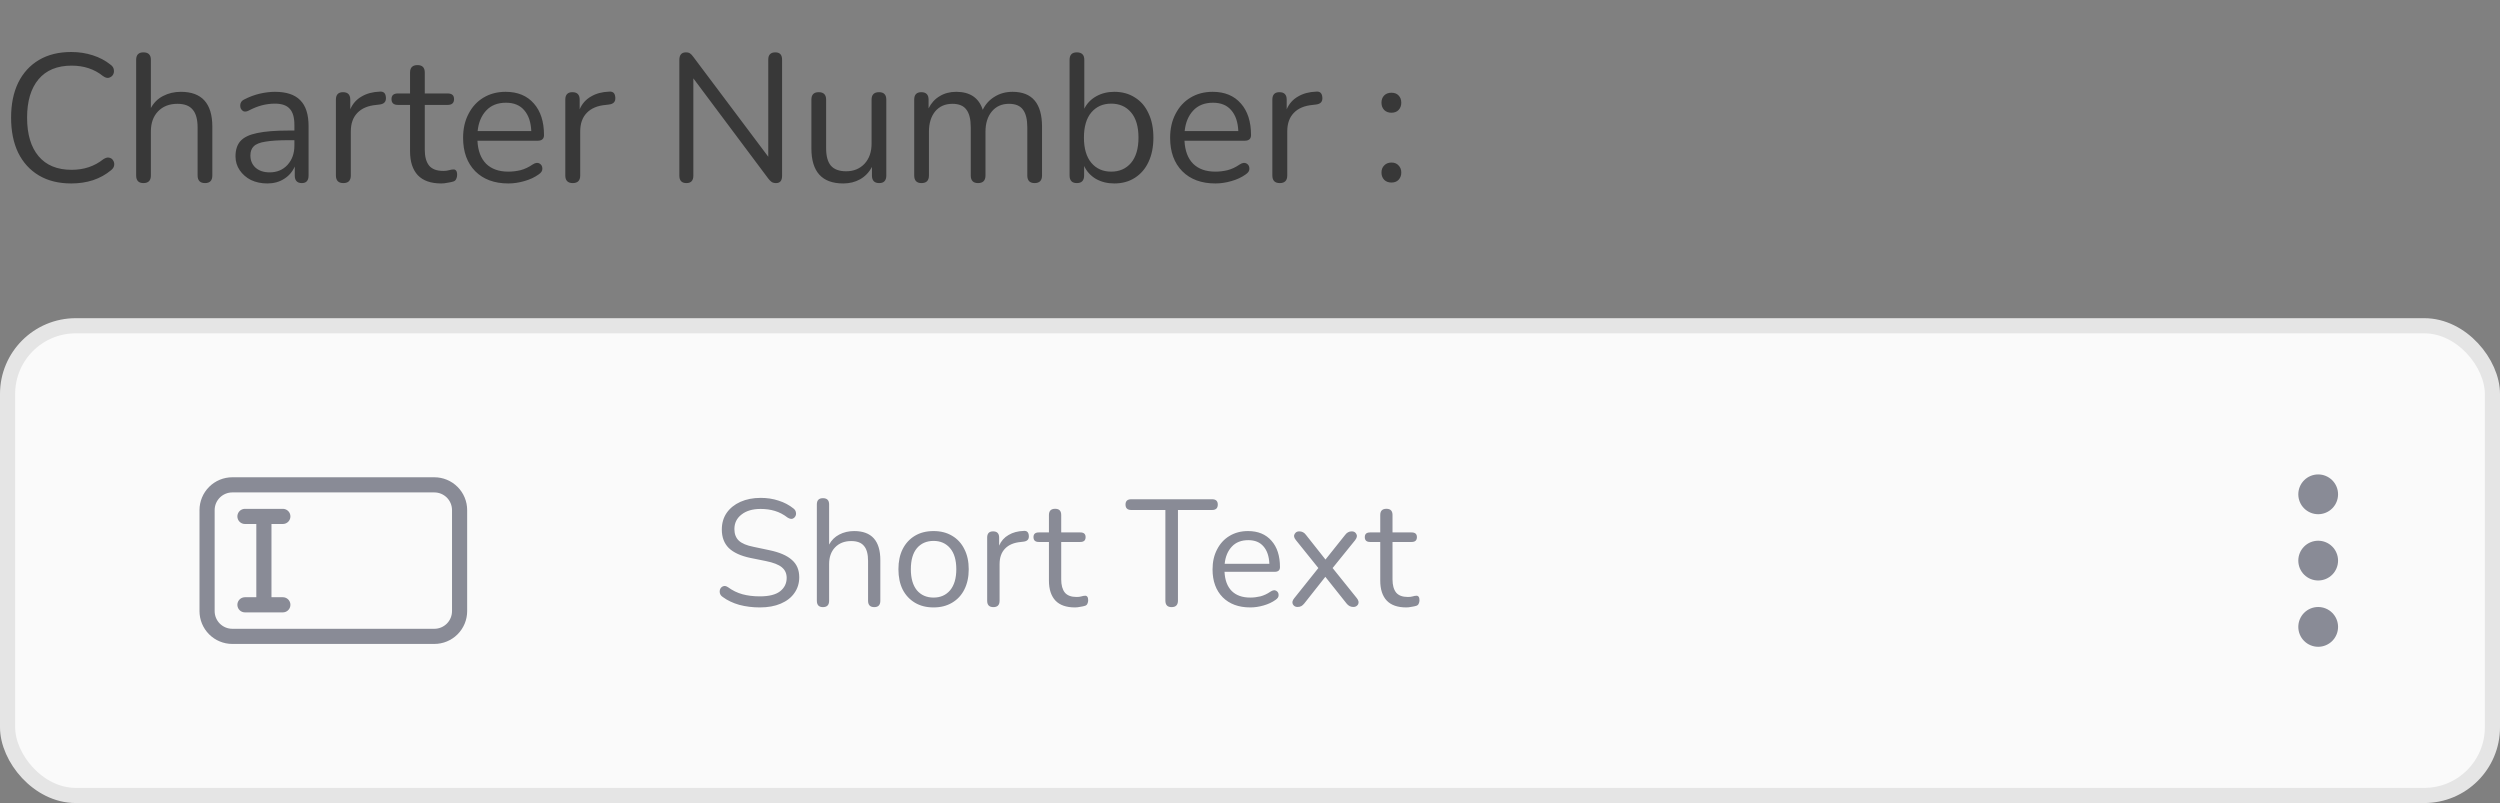 <svg width="165" height="53" viewBox="0 0 165 53" fill="none" xmlns="http://www.w3.org/2000/svg">
<rect x="0" y="0" width="165" height="53" fill="#808080" stroke="none"/>
<path d="M4.704 12.108C3.872 12.108 3.16 11.932 2.568 11.58C1.976 11.228 1.52 10.728 1.2 10.08C0.888 9.432 0.732 8.66 0.732 7.764C0.732 6.876 0.888 6.108 1.2 5.46C1.52 4.812 1.976 4.312 2.568 3.96C3.16 3.608 3.872 3.432 4.704 3.432C5.2 3.432 5.672 3.504 6.12 3.648C6.568 3.792 6.956 3.996 7.284 4.26C7.42 4.356 7.496 4.468 7.512 4.596C7.536 4.724 7.516 4.84 7.452 4.944C7.388 5.04 7.296 5.104 7.176 5.136C7.064 5.16 6.936 5.12 6.792 5.016C6.224 4.56 5.536 4.332 4.728 4.332C3.776 4.332 3.048 4.632 2.544 5.232C2.04 5.832 1.788 6.676 1.788 7.764C1.788 8.86 2.04 9.708 2.544 10.308C3.048 10.908 3.776 11.208 4.728 11.208C5.536 11.208 6.232 10.976 6.816 10.512C6.96 10.416 7.088 10.38 7.2 10.404C7.32 10.428 7.408 10.488 7.464 10.584C7.528 10.68 7.552 10.788 7.536 10.908C7.52 11.028 7.452 11.136 7.332 11.232C6.988 11.52 6.592 11.74 6.144 11.892C5.696 12.036 5.216 12.108 4.704 12.108ZM9.466 12.084C9.146 12.084 8.986 11.916 8.986 11.58V3.948C8.986 3.62 9.146 3.456 9.466 3.456C9.794 3.456 9.958 3.62 9.958 3.948V7.128C10.15 6.776 10.418 6.512 10.762 6.336C11.114 6.152 11.506 6.06 11.938 6.06C13.322 6.06 14.014 6.828 14.014 8.364V11.58C14.014 11.916 13.854 12.084 13.534 12.084C13.206 12.084 13.042 11.916 13.042 11.58V8.424C13.042 7.88 12.934 7.484 12.718 7.236C12.51 6.98 12.174 6.852 11.71 6.852C11.174 6.852 10.746 7.02 10.426 7.356C10.114 7.684 9.958 8.124 9.958 8.676V11.58C9.958 11.916 9.794 12.084 9.466 12.084ZM17.642 12.108C17.242 12.108 16.883 12.032 16.562 11.88C16.25 11.72 16.003 11.504 15.819 11.232C15.634 10.96 15.543 10.656 15.543 10.32C15.543 9.896 15.65 9.56 15.867 9.312C16.09 9.064 16.454 8.888 16.959 8.784C17.471 8.672 18.166 8.616 19.047 8.616H19.43V8.244C19.43 7.748 19.326 7.392 19.119 7.176C18.919 6.952 18.595 6.84 18.146 6.84C17.866 6.84 17.582 6.876 17.294 6.948C17.015 7.02 16.723 7.136 16.419 7.296C16.282 7.368 16.166 7.384 16.07 7.344C15.982 7.296 15.918 7.224 15.879 7.128C15.847 7.024 15.847 6.92 15.879 6.816C15.918 6.704 15.998 6.62 16.119 6.564C16.462 6.388 16.806 6.26 17.151 6.18C17.503 6.1 17.834 6.06 18.146 6.06C18.898 6.06 19.454 6.244 19.814 6.612C20.183 6.98 20.366 7.552 20.366 8.328V11.58C20.366 11.916 20.218 12.084 19.922 12.084C19.61 12.084 19.454 11.916 19.454 11.58V10.992C19.302 11.336 19.067 11.608 18.747 11.808C18.434 12.008 18.067 12.108 17.642 12.108ZM17.799 11.376C18.279 11.376 18.671 11.212 18.974 10.884C19.279 10.548 19.43 10.124 19.43 9.612V9.252H19.058C18.41 9.252 17.898 9.284 17.523 9.348C17.154 9.404 16.895 9.508 16.742 9.66C16.599 9.804 16.526 10.004 16.526 10.26C16.526 10.588 16.639 10.856 16.863 11.064C17.095 11.272 17.407 11.376 17.799 11.376ZM22.662 12.084C22.334 12.084 22.17 11.916 22.17 11.58V6.576C22.17 6.248 22.326 6.084 22.638 6.084C22.958 6.084 23.118 6.248 23.118 6.576V7.212C23.278 6.844 23.526 6.564 23.862 6.372C24.198 6.172 24.598 6.064 25.062 6.048C25.318 6.024 25.454 6.152 25.47 6.432C25.494 6.712 25.35 6.868 25.038 6.9L24.846 6.924C24.294 6.972 23.874 7.148 23.586 7.452C23.298 7.748 23.154 8.156 23.154 8.676V11.58C23.154 11.916 22.99 12.084 22.662 12.084ZM29.127 12.108C28.439 12.108 27.923 11.928 27.579 11.568C27.235 11.2 27.063 10.672 27.063 9.984V6.924H26.259C25.979 6.924 25.839 6.796 25.839 6.54C25.839 6.292 25.979 6.168 26.259 6.168H27.063V4.788C27.063 4.46 27.227 4.296 27.555 4.296C27.875 4.296 28.035 4.46 28.035 4.788V6.168H29.547C29.827 6.168 29.967 6.292 29.967 6.54C29.967 6.796 29.827 6.924 29.547 6.924H28.035V9.888C28.035 10.344 28.131 10.692 28.323 10.932C28.515 11.164 28.827 11.28 29.259 11.28C29.411 11.28 29.539 11.264 29.643 11.232C29.747 11.2 29.839 11.184 29.919 11.184C29.991 11.176 30.051 11.2 30.099 11.256C30.147 11.312 30.171 11.408 30.171 11.544C30.171 11.64 30.151 11.728 30.111 11.808C30.079 11.888 30.019 11.944 29.931 11.976C29.835 12.008 29.707 12.036 29.547 12.06C29.395 12.092 29.255 12.108 29.127 12.108ZM33.552 12.108C32.632 12.108 31.904 11.84 31.368 11.304C30.832 10.76 30.564 10.024 30.564 9.096C30.564 8.496 30.684 7.968 30.924 7.512C31.164 7.048 31.492 6.692 31.908 6.444C32.332 6.188 32.82 6.06 33.372 6.06C34.164 6.06 34.784 6.316 35.232 6.828C35.68 7.332 35.904 8.028 35.904 8.916C35.904 9.164 35.764 9.288 35.484 9.288H31.512C31.544 9.952 31.736 10.46 32.088 10.812C32.44 11.156 32.928 11.328 33.552 11.328C33.816 11.328 34.084 11.296 34.356 11.232C34.628 11.16 34.892 11.036 35.148 10.86C35.332 10.74 35.484 10.716 35.604 10.788C35.732 10.86 35.796 10.972 35.796 11.124C35.804 11.268 35.724 11.396 35.556 11.508C35.292 11.7 34.976 11.848 34.608 11.952C34.248 12.056 33.896 12.108 33.552 12.108ZM33.396 6.78C32.844 6.78 32.408 6.952 32.088 7.296C31.768 7.64 31.58 8.092 31.524 8.652H35.064C35.04 8.06 34.884 7.6 34.596 7.272C34.316 6.944 33.916 6.78 33.396 6.78ZM37.802 12.084C37.474 12.084 37.31 11.916 37.31 11.58V6.576C37.31 6.248 37.466 6.084 37.778 6.084C38.098 6.084 38.258 6.248 38.258 6.576V7.212C38.418 6.844 38.666 6.564 39.002 6.372C39.338 6.172 39.738 6.064 40.202 6.048C40.458 6.024 40.594 6.152 40.61 6.432C40.634 6.712 40.49 6.868 40.178 6.9L39.986 6.924C39.434 6.972 39.014 7.148 38.726 7.452C38.438 7.748 38.294 8.156 38.294 8.676V11.58C38.294 11.916 38.13 12.084 37.802 12.084ZM45.305 12.084C44.993 12.084 44.837 11.92 44.837 11.592V3.96C44.837 3.624 44.981 3.456 45.269 3.456C45.389 3.456 45.481 3.48 45.545 3.528C45.609 3.568 45.681 3.644 45.761 3.756L50.705 10.344V3.936C50.705 3.616 50.861 3.456 51.173 3.456C51.469 3.456 51.617 3.616 51.617 3.936V11.604C51.617 11.924 51.485 12.084 51.221 12.084C51.101 12.084 51.005 12.06 50.933 12.012C50.861 11.964 50.785 11.888 50.705 11.784L45.761 5.172V11.592C45.761 11.92 45.609 12.084 45.305 12.084ZM55.652 12.108C54.252 12.108 53.552 11.336 53.552 9.792V6.576C53.552 6.248 53.712 6.084 54.032 6.084C54.36 6.084 54.524 6.248 54.524 6.576V9.78C54.524 10.3 54.628 10.684 54.836 10.932C55.052 11.18 55.388 11.304 55.844 11.304C56.34 11.304 56.744 11.14 57.056 10.812C57.368 10.476 57.524 10.032 57.524 9.48V6.576C57.524 6.248 57.688 6.084 58.016 6.084C58.336 6.084 58.496 6.248 58.496 6.576V11.58C58.496 11.916 58.34 12.084 58.028 12.084C57.708 12.084 57.548 11.916 57.548 11.58V11.016C57.364 11.368 57.104 11.64 56.768 11.832C56.44 12.016 56.068 12.108 55.652 12.108ZM60.818 12.084C60.498 12.084 60.338 11.916 60.338 11.58V6.576C60.338 6.248 60.494 6.084 60.806 6.084C61.126 6.084 61.286 6.248 61.286 6.576V7.152C61.462 6.8 61.706 6.532 62.018 6.348C62.33 6.156 62.694 6.06 63.11 6.06C64.022 6.06 64.606 6.456 64.862 7.248C65.038 6.88 65.298 6.592 65.642 6.384C65.986 6.168 66.382 6.06 66.83 6.06C68.126 6.06 68.774 6.828 68.774 8.364V11.58C68.774 11.916 68.61 12.084 68.282 12.084C67.962 12.084 67.802 11.916 67.802 11.58V8.412C67.802 7.876 67.706 7.484 67.514 7.236C67.33 6.98 67.022 6.852 66.59 6.852C66.118 6.852 65.742 7.02 65.462 7.356C65.182 7.692 65.042 8.14 65.042 8.7V11.58C65.042 11.916 64.878 12.084 64.55 12.084C64.23 12.084 64.07 11.916 64.07 11.58V8.412C64.07 7.876 63.974 7.484 63.782 7.236C63.598 6.98 63.29 6.852 62.858 6.852C62.378 6.852 61.998 7.02 61.718 7.356C61.446 7.692 61.31 8.14 61.31 8.7V11.58C61.31 11.916 61.146 12.084 60.818 12.084ZM73.544 12.108C73.088 12.108 72.684 12.008 72.332 11.808C71.98 11.6 71.72 11.316 71.552 10.956V11.58C71.552 11.916 71.392 12.084 71.072 12.084C70.752 12.084 70.592 11.916 70.592 11.58V3.948C70.592 3.62 70.752 3.456 71.072 3.456C71.4 3.456 71.564 3.62 71.564 3.948V7.176C71.732 6.832 71.992 6.56 72.344 6.36C72.696 6.16 73.096 6.06 73.544 6.06C74.064 6.06 74.516 6.184 74.9 6.432C75.292 6.672 75.592 7.02 75.8 7.476C76.016 7.924 76.124 8.46 76.124 9.084C76.124 9.7 76.016 10.236 75.8 10.692C75.592 11.14 75.292 11.488 74.9 11.736C74.516 11.984 74.064 12.108 73.544 12.108ZM73.34 11.328C73.884 11.328 74.32 11.136 74.648 10.752C74.976 10.36 75.14 9.804 75.14 9.084C75.14 8.356 74.976 7.8 74.648 7.416C74.32 7.032 73.884 6.84 73.34 6.84C72.796 6.84 72.36 7.032 72.032 7.416C71.704 7.8 71.54 8.356 71.54 9.084C71.54 9.804 71.704 10.36 72.032 10.752C72.36 11.136 72.796 11.328 73.34 11.328ZM80.216 12.108C79.296 12.108 78.568 11.84 78.032 11.304C77.496 10.76 77.228 10.024 77.228 9.096C77.228 8.496 77.348 7.968 77.588 7.512C77.828 7.048 78.156 6.692 78.572 6.444C78.996 6.188 79.484 6.06 80.036 6.06C80.828 6.06 81.448 6.316 81.896 6.828C82.344 7.332 82.568 8.028 82.568 8.916C82.568 9.164 82.428 9.288 82.148 9.288H78.176C78.208 9.952 78.4 10.46 78.752 10.812C79.104 11.156 79.592 11.328 80.216 11.328C80.48 11.328 80.748 11.296 81.02 11.232C81.292 11.16 81.556 11.036 81.812 10.86C81.996 10.74 82.148 10.716 82.268 10.788C82.396 10.86 82.46 10.972 82.46 11.124C82.468 11.268 82.388 11.396 82.22 11.508C81.956 11.7 81.64 11.848 81.272 11.952C80.912 12.056 80.56 12.108 80.216 12.108ZM80.06 6.78C79.508 6.78 79.072 6.952 78.752 7.296C78.432 7.64 78.244 8.092 78.188 8.652H81.728C81.704 8.06 81.548 7.6 81.26 7.272C80.98 6.944 80.58 6.78 80.06 6.78ZM84.466 12.084C84.138 12.084 83.975 11.916 83.975 11.58V6.576C83.975 6.248 84.13 6.084 84.442 6.084C84.763 6.084 84.922 6.248 84.922 6.576V7.212C85.082 6.844 85.331 6.564 85.666 6.372C86.002 6.172 86.403 6.064 86.867 6.048C87.123 6.024 87.258 6.152 87.275 6.432C87.299 6.712 87.154 6.868 86.843 6.9L86.65 6.924C86.099 6.972 85.678 7.148 85.391 7.452C85.103 7.748 84.959 8.156 84.959 8.676V11.58C84.959 11.916 84.794 12.084 84.466 12.084ZM91.837 7.44C91.637 7.44 91.477 7.38 91.357 7.26C91.237 7.132 91.177 6.972 91.177 6.78C91.177 6.58 91.237 6.42 91.357 6.3C91.477 6.18 91.637 6.12 91.837 6.12C92.037 6.12 92.193 6.18 92.305 6.3C92.425 6.42 92.485 6.58 92.485 6.78C92.485 6.972 92.425 7.132 92.305 7.26C92.193 7.38 92.037 7.44 91.837 7.44ZM91.837 12.048C91.637 12.048 91.477 11.988 91.357 11.868C91.237 11.74 91.177 11.58 91.177 11.388C91.177 11.196 91.237 11.04 91.357 10.92C91.477 10.792 91.637 10.728 91.837 10.728C92.037 10.728 92.193 10.792 92.305 10.92C92.425 11.04 92.485 11.196 92.485 11.388C92.485 11.58 92.425 11.74 92.305 11.868C92.193 11.988 92.037 12.048 91.837 12.048Z" fill="#383838"/>
<rect x="0.5" y="21.5" width="164" height="31" rx="4.5" fill="#FAFAFA" stroke="#E5E5E5"/>
<path d="M15.333 32H28.667C29.109 32 29.533 32.176 29.845 32.488C30.158 32.801 30.333 33.225 30.333 33.667V40.333C30.333 40.775 30.158 41.199 29.845 41.512C29.533 41.824 29.109 42 28.667 42H15.333C14.891 42 14.467 41.824 14.155 41.512C13.842 41.199 13.667 40.775 13.667 40.333V33.667C13.667 33.225 13.842 32.801 14.155 32.488C14.467 32.176 14.891 32 15.333 32V32Z" stroke="#898B96" stroke-linecap="round" stroke-linejoin="round"/>
<path d="M17.417 39.917H18.667M16.167 34.083H17.417H16.167ZM18.667 34.083H17.417H18.667ZM17.417 34.083V39.917V34.083ZM17.417 39.917H16.167H17.417Z" stroke="#898B96" stroke-linecap="round" stroke-linejoin="round"/>
<path d="M50.15 40.09C49.67 40.09 49.217 40.033 48.79 39.92C48.37 39.8 48.007 39.627 47.7 39.4C47.593 39.327 47.53 39.24 47.51 39.14C47.49 39.04 47.5 38.947 47.54 38.86C47.587 38.773 47.653 38.717 47.74 38.69C47.827 38.657 47.927 38.677 48.04 38.75C48.34 38.97 48.66 39.127 49 39.22C49.34 39.313 49.723 39.36 50.15 39.36C50.75 39.36 51.193 39.25 51.48 39.03C51.773 38.803 51.92 38.507 51.92 38.14C51.92 37.847 51.813 37.613 51.6 37.44C51.393 37.267 51.043 37.13 50.55 37.03L49.51 36.82C48.883 36.687 48.413 36.47 48.1 36.17C47.793 35.863 47.64 35.457 47.64 34.95C47.64 34.53 47.747 34.163 47.96 33.85C48.18 33.537 48.483 33.293 48.87 33.12C49.257 32.947 49.703 32.86 50.21 32.86C50.63 32.86 51.02 32.92 51.38 33.04C51.747 33.153 52.077 33.327 52.37 33.56C52.463 33.633 52.517 33.72 52.53 33.82C52.55 33.913 52.537 34 52.49 34.08C52.443 34.16 52.377 34.213 52.29 34.24C52.203 34.26 52.1 34.233 51.98 34.16C51.713 33.953 51.433 33.807 51.14 33.72C50.853 33.633 50.54 33.59 50.2 33.59C49.673 33.59 49.253 33.713 48.94 33.96C48.627 34.2 48.47 34.52 48.47 34.92C48.47 35.24 48.567 35.493 48.76 35.68C48.96 35.867 49.283 36.003 49.73 36.09L50.77 36.31C51.443 36.45 51.94 36.663 52.26 36.95C52.587 37.23 52.75 37.613 52.75 38.1C52.75 38.493 52.643 38.84 52.43 39.14C52.223 39.44 51.923 39.673 51.53 39.84C51.143 40.007 50.683 40.09 50.15 40.09ZM54.312 40.07C54.046 40.07 53.912 39.93 53.912 39.65V33.29C53.912 33.017 54.046 32.88 54.312 32.88C54.586 32.88 54.722 33.017 54.722 33.29V35.94C54.882 35.647 55.106 35.427 55.392 35.28C55.686 35.127 56.012 35.05 56.372 35.05C57.526 35.05 58.102 35.69 58.102 36.97V39.65C58.102 39.93 57.969 40.07 57.702 40.07C57.429 40.07 57.292 39.93 57.292 39.65V37.02C57.292 36.567 57.202 36.237 57.022 36.03C56.849 35.817 56.569 35.71 56.182 35.71C55.736 35.71 55.379 35.85 55.112 36.13C54.852 36.403 54.722 36.77 54.722 37.23V39.65C54.722 39.93 54.586 40.07 54.312 40.07ZM61.616 40.09C61.143 40.09 60.733 39.987 60.386 39.78C60.039 39.573 59.769 39.283 59.576 38.91C59.389 38.53 59.296 38.083 59.296 37.57C59.296 37.057 59.389 36.613 59.576 36.24C59.769 35.86 60.039 35.567 60.386 35.36C60.733 35.153 61.143 35.05 61.616 35.05C62.083 35.05 62.489 35.153 62.836 35.36C63.189 35.567 63.459 35.86 63.646 36.24C63.839 36.613 63.936 37.057 63.936 37.57C63.936 38.083 63.839 38.53 63.646 38.91C63.459 39.283 63.189 39.573 62.836 39.78C62.489 39.987 62.083 40.09 61.616 40.09ZM61.616 39.44C62.069 39.44 62.433 39.28 62.706 38.96C62.979 38.633 63.116 38.17 63.116 37.57C63.116 36.963 62.979 36.5 62.706 36.18C62.433 35.86 62.069 35.7 61.616 35.7C61.156 35.7 60.789 35.86 60.516 36.18C60.249 36.5 60.116 36.963 60.116 37.57C60.116 38.17 60.249 38.633 60.516 38.96C60.789 39.28 61.156 39.44 61.616 39.44ZM65.563 40.07C65.289 40.07 65.153 39.93 65.153 39.65V35.48C65.153 35.207 65.283 35.07 65.543 35.07C65.809 35.07 65.943 35.207 65.943 35.48V36.01C66.076 35.703 66.283 35.47 66.563 35.31C66.843 35.143 67.176 35.053 67.563 35.04C67.776 35.02 67.889 35.127 67.903 35.36C67.923 35.593 67.803 35.723 67.543 35.75L67.383 35.77C66.923 35.81 66.573 35.957 66.333 36.21C66.093 36.457 65.973 36.797 65.973 37.23V39.65C65.973 39.93 65.836 40.07 65.563 40.07ZM70.95 40.09C70.377 40.09 69.947 39.94 69.66 39.64C69.374 39.333 69.23 38.893 69.23 38.32V35.77H68.56C68.327 35.77 68.21 35.663 68.21 35.45C68.21 35.243 68.327 35.14 68.56 35.14H69.23V33.99C69.23 33.717 69.367 33.58 69.64 33.58C69.907 33.58 70.04 33.717 70.04 33.99V35.14H71.3C71.534 35.14 71.65 35.243 71.65 35.45C71.65 35.663 71.534 35.77 71.3 35.77H70.04V38.24C70.04 38.62 70.12 38.91 70.28 39.11C70.44 39.303 70.7 39.4 71.06 39.4C71.187 39.4 71.294 39.387 71.38 39.36C71.467 39.333 71.544 39.32 71.61 39.32C71.67 39.313 71.72 39.333 71.76 39.38C71.8 39.427 71.82 39.507 71.82 39.62C71.82 39.7 71.804 39.773 71.77 39.84C71.744 39.907 71.694 39.953 71.62 39.98C71.54 40.007 71.434 40.03 71.3 40.05C71.174 40.077 71.057 40.09 70.95 40.09ZM77.325 40.07C77.051 40.07 76.915 39.927 76.915 39.64V33.66H74.665C74.411 33.66 74.284 33.54 74.284 33.3C74.284 33.067 74.411 32.95 74.665 32.95H79.995C80.248 32.95 80.374 33.067 80.374 33.3C80.374 33.54 80.248 33.66 79.995 33.66H77.745V39.64C77.745 39.927 77.605 40.07 77.325 40.07ZM82.518 40.09C81.752 40.09 81.145 39.867 80.698 39.42C80.252 38.967 80.028 38.353 80.028 37.58C80.028 37.08 80.128 36.64 80.328 36.26C80.528 35.873 80.802 35.577 81.148 35.37C81.502 35.157 81.908 35.05 82.368 35.05C83.028 35.05 83.545 35.263 83.918 35.69C84.292 36.11 84.478 36.69 84.478 37.43C84.478 37.637 84.362 37.74 84.128 37.74H80.818C80.845 38.293 81.005 38.717 81.298 39.01C81.592 39.297 81.998 39.44 82.518 39.44C82.738 39.44 82.962 39.413 83.188 39.36C83.415 39.3 83.635 39.197 83.848 39.05C84.002 38.95 84.128 38.93 84.228 38.99C84.335 39.05 84.388 39.143 84.388 39.27C84.395 39.39 84.328 39.497 84.188 39.59C83.968 39.75 83.705 39.873 83.398 39.96C83.098 40.047 82.805 40.09 82.518 40.09ZM82.388 35.65C81.928 35.65 81.565 35.793 81.298 36.08C81.032 36.367 80.875 36.743 80.828 37.21H83.778C83.758 36.717 83.628 36.333 83.388 36.06C83.155 35.787 82.822 35.65 82.388 35.65ZM85.632 40.06C85.498 40.06 85.398 40.003 85.332 39.89C85.265 39.77 85.295 39.633 85.422 39.48L87.012 37.49L85.532 35.65C85.405 35.497 85.375 35.363 85.442 35.25C85.508 35.13 85.608 35.07 85.742 35.07C85.848 35.07 85.935 35.09 86.002 35.13C86.068 35.163 86.132 35.22 86.192 35.3L87.482 36.93L88.782 35.3C88.842 35.22 88.905 35.163 88.972 35.13C89.038 35.09 89.122 35.07 89.222 35.07C89.362 35.07 89.462 35.13 89.522 35.25C89.588 35.363 89.558 35.5 89.432 35.66L87.952 37.49L89.552 39.48C89.672 39.633 89.698 39.77 89.632 39.89C89.565 40.003 89.462 40.06 89.322 40.06C89.142 40.06 88.992 39.983 88.872 39.83L87.472 38.07L86.082 39.83C86.022 39.903 85.958 39.96 85.892 40C85.825 40.04 85.738 40.06 85.632 40.06ZM92.816 40.09C92.242 40.09 91.812 39.94 91.525 39.64C91.239 39.333 91.096 38.893 91.096 38.32V35.77H90.425C90.192 35.77 90.076 35.663 90.076 35.45C90.076 35.243 90.192 35.14 90.425 35.14H91.096V33.99C91.096 33.717 91.232 33.58 91.505 33.58C91.772 33.58 91.906 33.717 91.906 33.99V35.14H93.165C93.399 35.14 93.516 35.243 93.516 35.45C93.516 35.663 93.399 35.77 93.165 35.77H91.906V38.24C91.906 38.62 91.986 38.91 92.145 39.11C92.305 39.303 92.566 39.4 92.925 39.4C93.052 39.4 93.159 39.387 93.246 39.36C93.332 39.333 93.409 39.32 93.475 39.32C93.535 39.313 93.585 39.333 93.626 39.38C93.665 39.427 93.686 39.507 93.686 39.62C93.686 39.7 93.669 39.773 93.635 39.84C93.609 39.907 93.559 39.953 93.486 39.98C93.406 40.007 93.299 40.03 93.165 40.05C93.039 40.077 92.922 40.09 92.816 40.09Z" fill="#898B96"/>
<path d="M154.312 41.375C154.312 41.723 154.174 42.057 153.928 42.303C153.682 42.549 153.348 42.688 153 42.688C152.652 42.688 152.318 42.549 152.072 42.303C151.826 42.057 151.688 41.723 151.688 41.375C151.688 41.027 151.826 40.693 152.072 40.447C152.318 40.201 152.652 40.062 153 40.062C153.348 40.062 153.682 40.201 153.928 40.447C154.174 40.693 154.312 41.027 154.312 41.375ZM154.312 37C154.312 37.348 154.174 37.682 153.928 37.928C153.682 38.174 153.348 38.312 153 38.312C152.652 38.312 152.318 38.174 152.072 37.928C151.826 37.682 151.688 37.348 151.688 37C151.688 36.652 151.826 36.318 152.072 36.072C152.318 35.826 152.652 35.688 153 35.688C153.348 35.688 153.682 35.826 153.928 36.072C154.174 36.318 154.312 36.652 154.312 37ZM154.312 32.625C154.312 32.973 154.174 33.307 153.928 33.553C153.682 33.799 153.348 33.938 153 33.938C152.652 33.938 152.318 33.799 152.072 33.553C151.826 33.307 151.688 32.973 151.688 32.625C151.688 32.277 151.826 31.943 152.072 31.697C152.318 31.451 152.652 31.312 153 31.312C153.348 31.312 153.682 31.451 153.928 31.697C154.174 31.943 154.312 32.277 154.312 32.625Z" fill="#898B96"/>
</svg>
